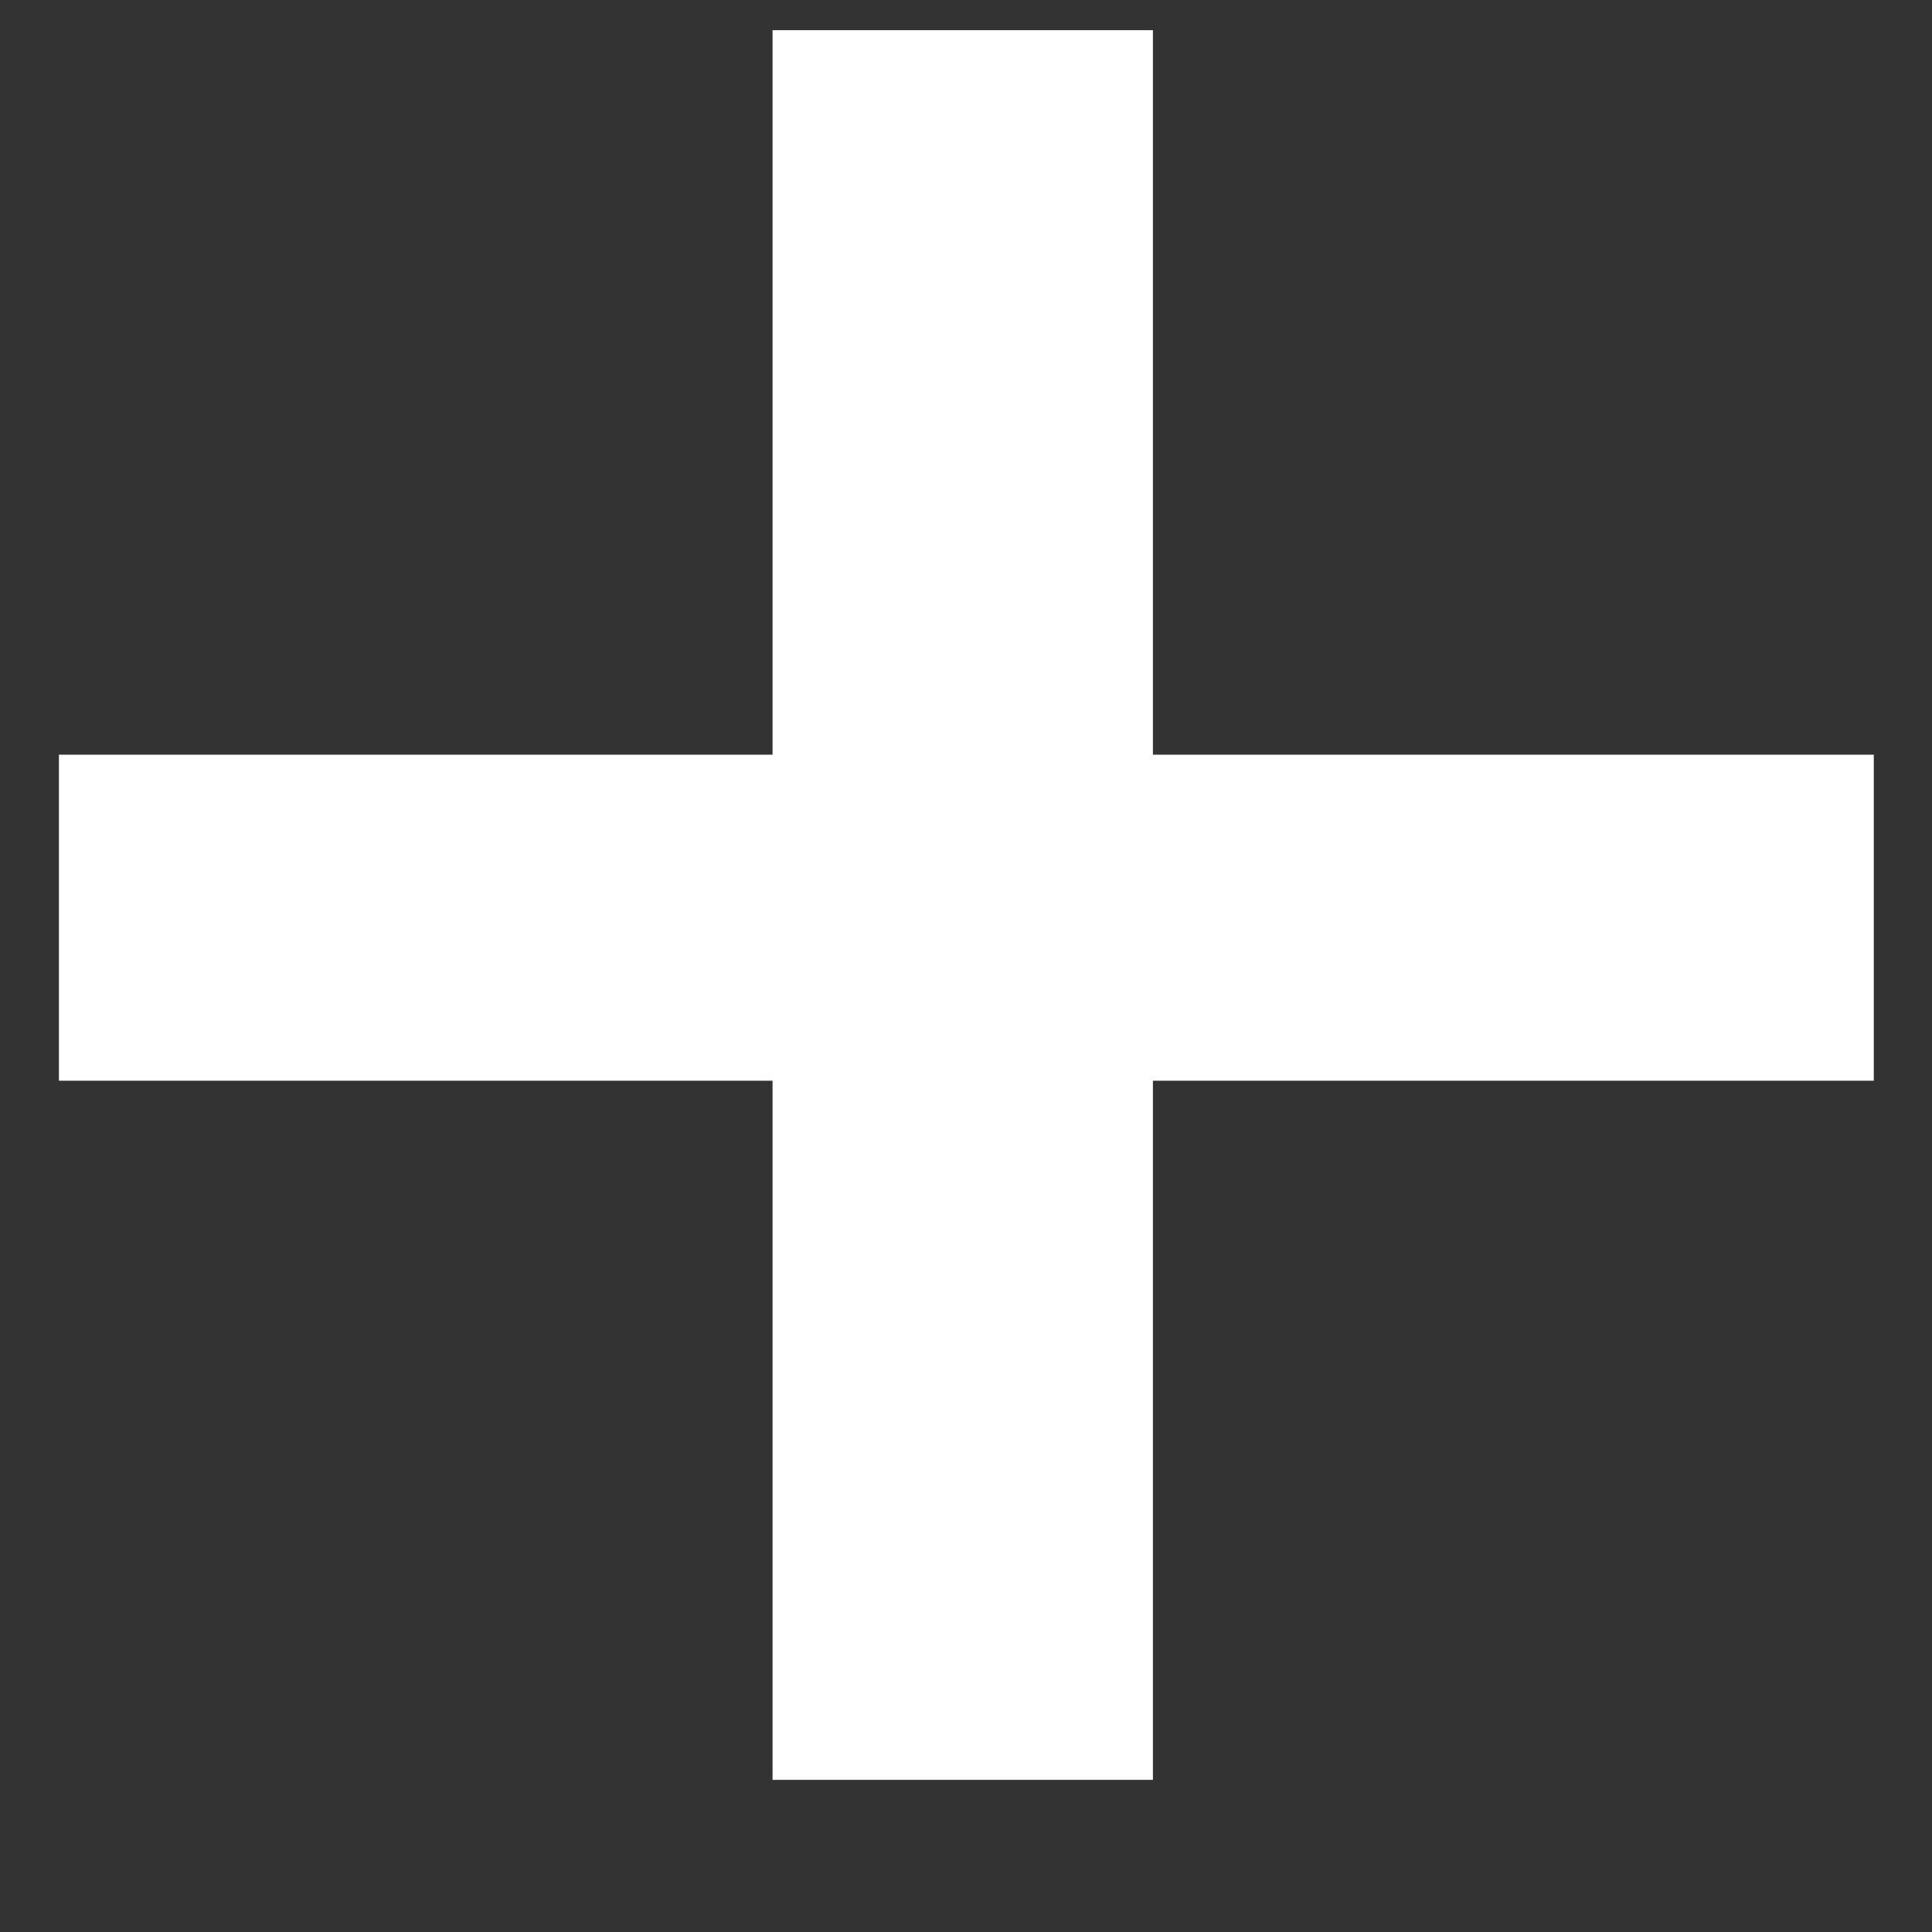 <svg width="8" height="8" viewBox="0 0 8 8" fill="none" xmlns="http://www.w3.org/2000/svg">
<rect x="0" y="0" width="8" height="8" fill="#333333" stroke="none"/>
<path d="M0.244 4.475V3.125H7.759V4.475H0.244ZM3.199 7.37V0.125H4.774V7.37H3.199Z" fill="white"/>
</svg>
